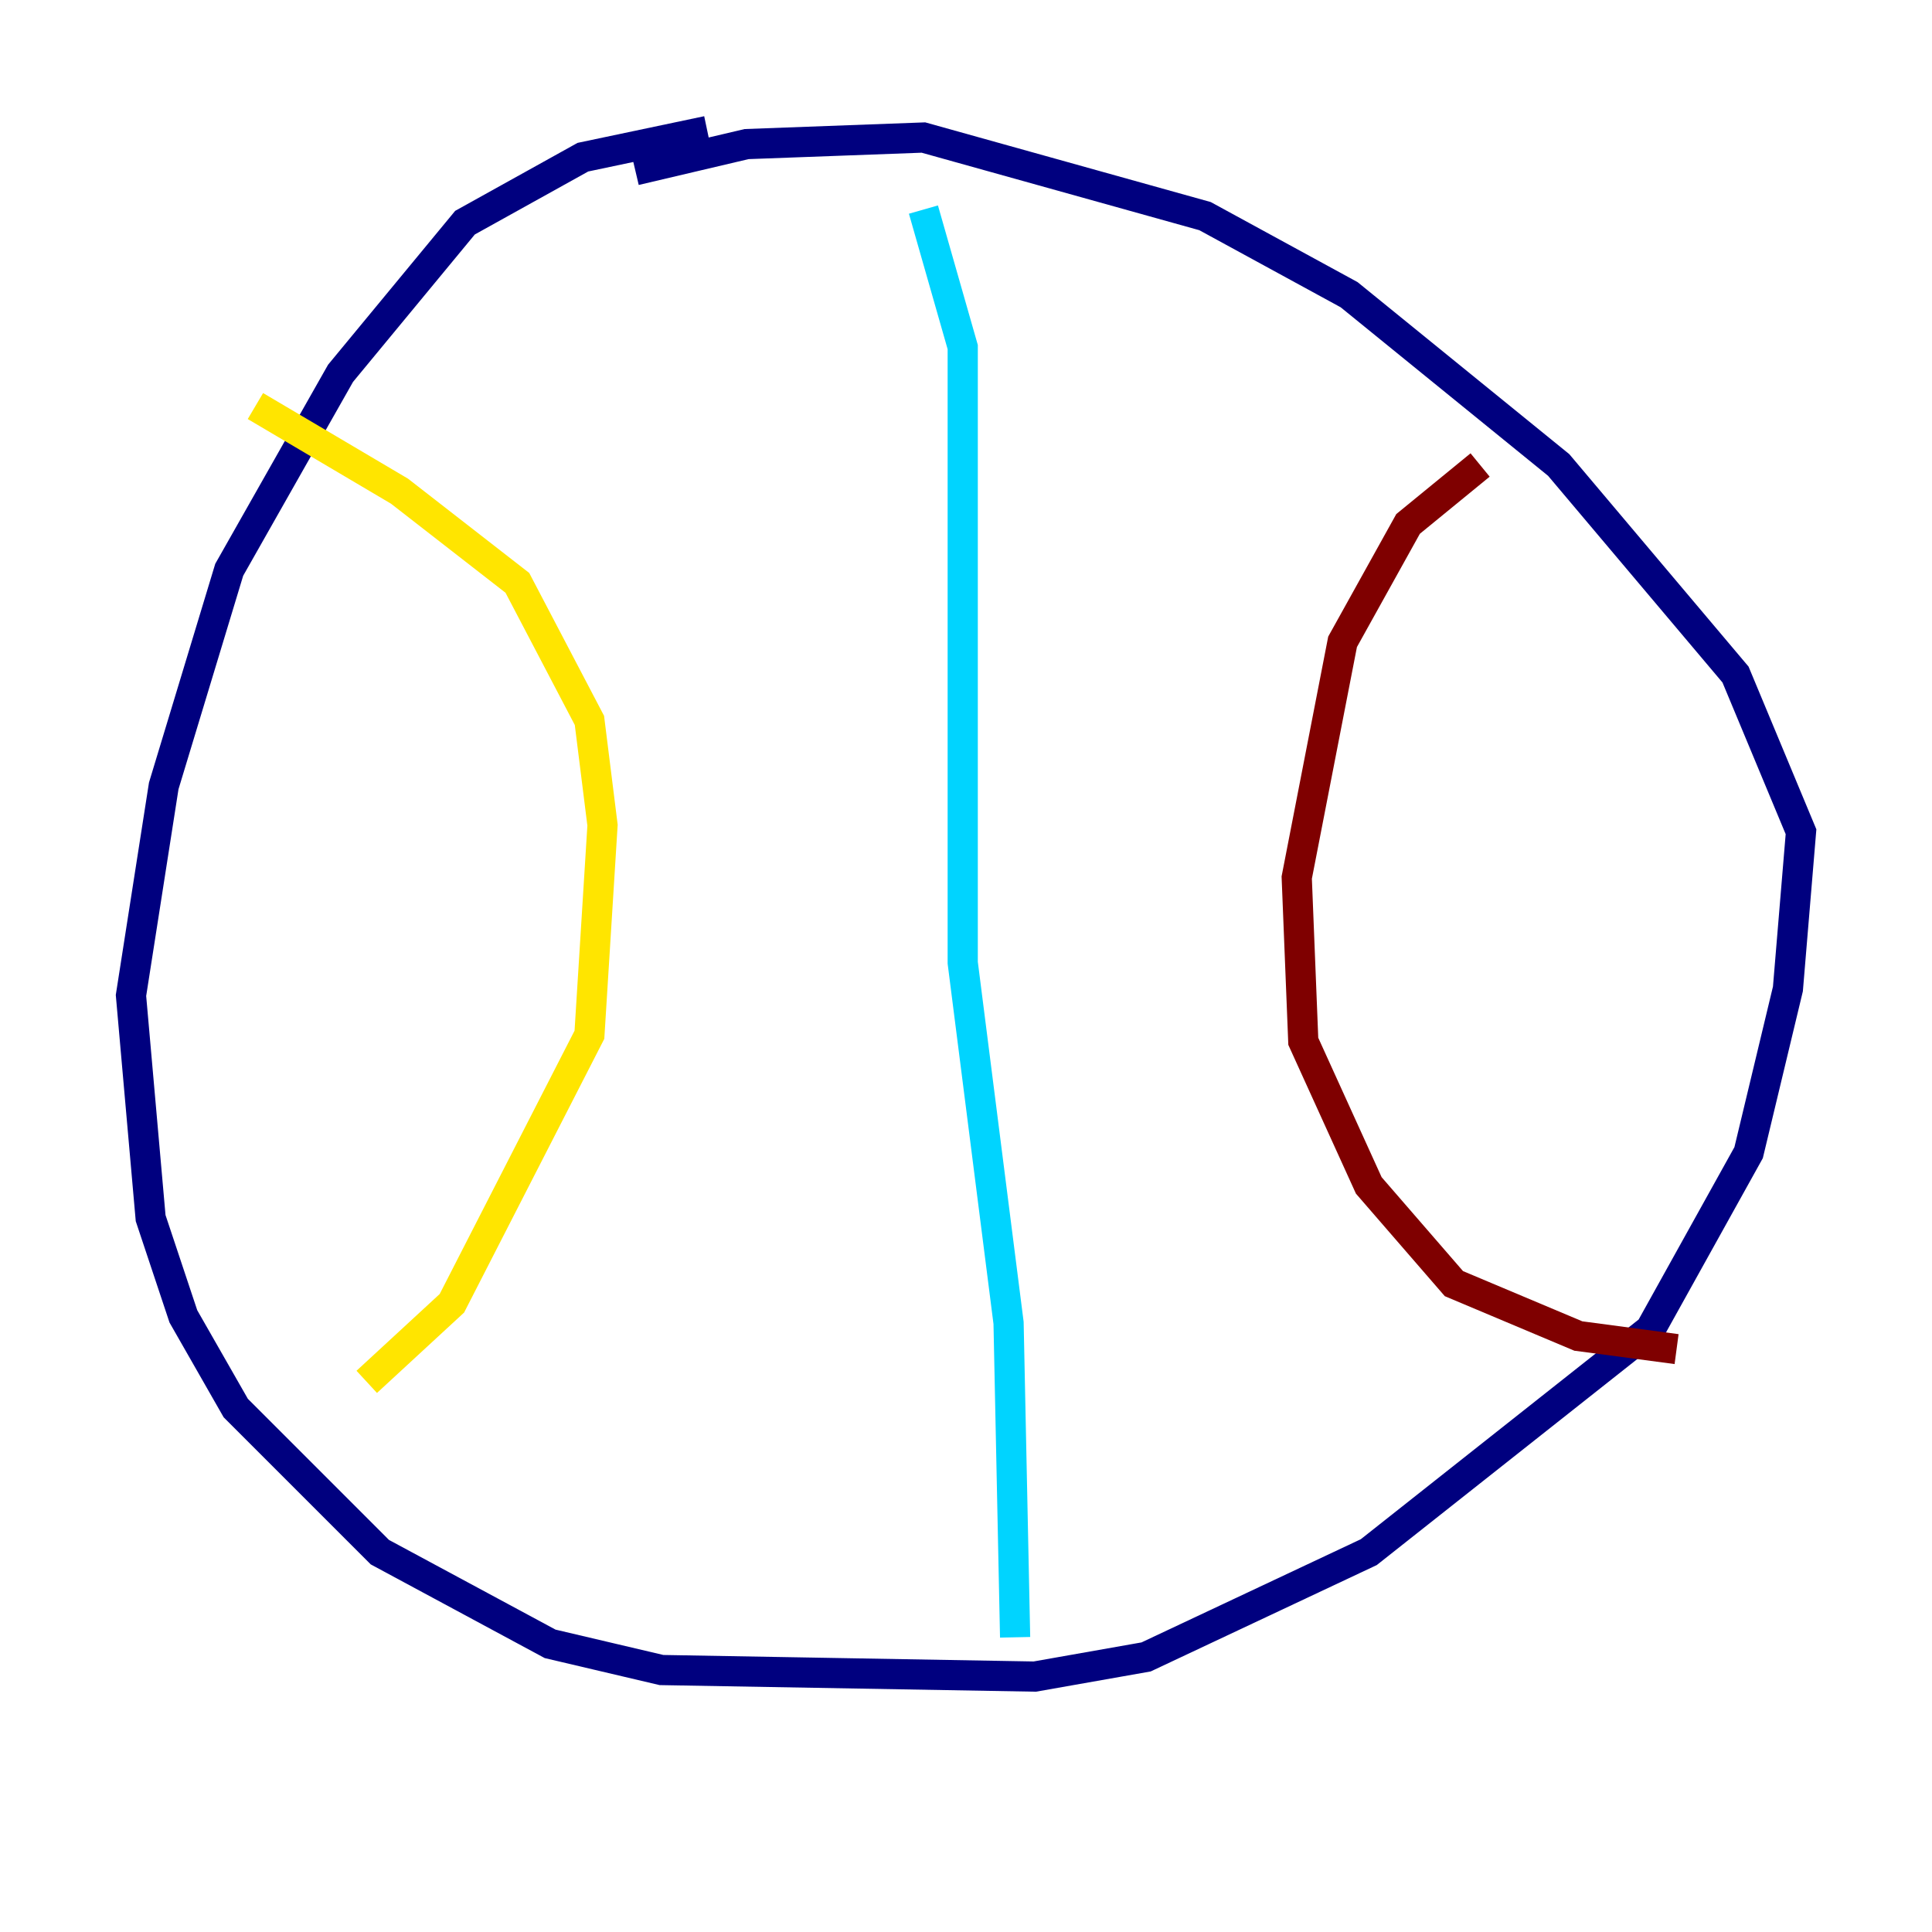 <?xml version="1.0" encoding="utf-8" ?>
<svg baseProfile="tiny" height="128" version="1.2" viewBox="0,0,128,128" width="128" xmlns="http://www.w3.org/2000/svg" xmlns:ev="http://www.w3.org/2001/xml-events" xmlns:xlink="http://www.w3.org/1999/xlink"><defs /><polyline fill="none" points="46.861,8.678 38.617,10.414 30.807,14.752 22.563,24.732 15.186,37.749 10.848,52.068 8.678,65.953 9.98,80.705 12.149,87.214 15.62,93.288 25.166,102.834 36.447,108.909 43.824,110.644 68.556,111.078 75.932,109.776 90.685,102.834 109.342,88.081 115.851,76.366 118.454,65.519 119.322,55.105 114.983,44.691 103.268,30.807 89.383,19.525 79.837,14.319 61.18,9.112 49.464,9.546 42.088,11.281" stroke="#00007f" stroke-width="2" /><polyline fill="none" points="61.18,13.885 63.783,22.997 63.783,63.783 66.82,87.647 67.254,108.475" stroke="#00d4ff" stroke-width="2" /><polyline fill="none" points="16.922,26.902 26.468,32.542 34.278,38.617 39.051,47.729 39.919,54.671 39.051,68.556 29.939,86.346 24.298,91.552" stroke="#ffe500" stroke-width="2" /><polyline fill="none" points="98.061,30.807 93.288,34.712 88.949,42.522 85.912,58.142 86.346,68.99 90.685,78.536 96.325,85.044 104.57,88.515 111.078,89.383" stroke="#7f0000" stroke-width="2" /></svg>
